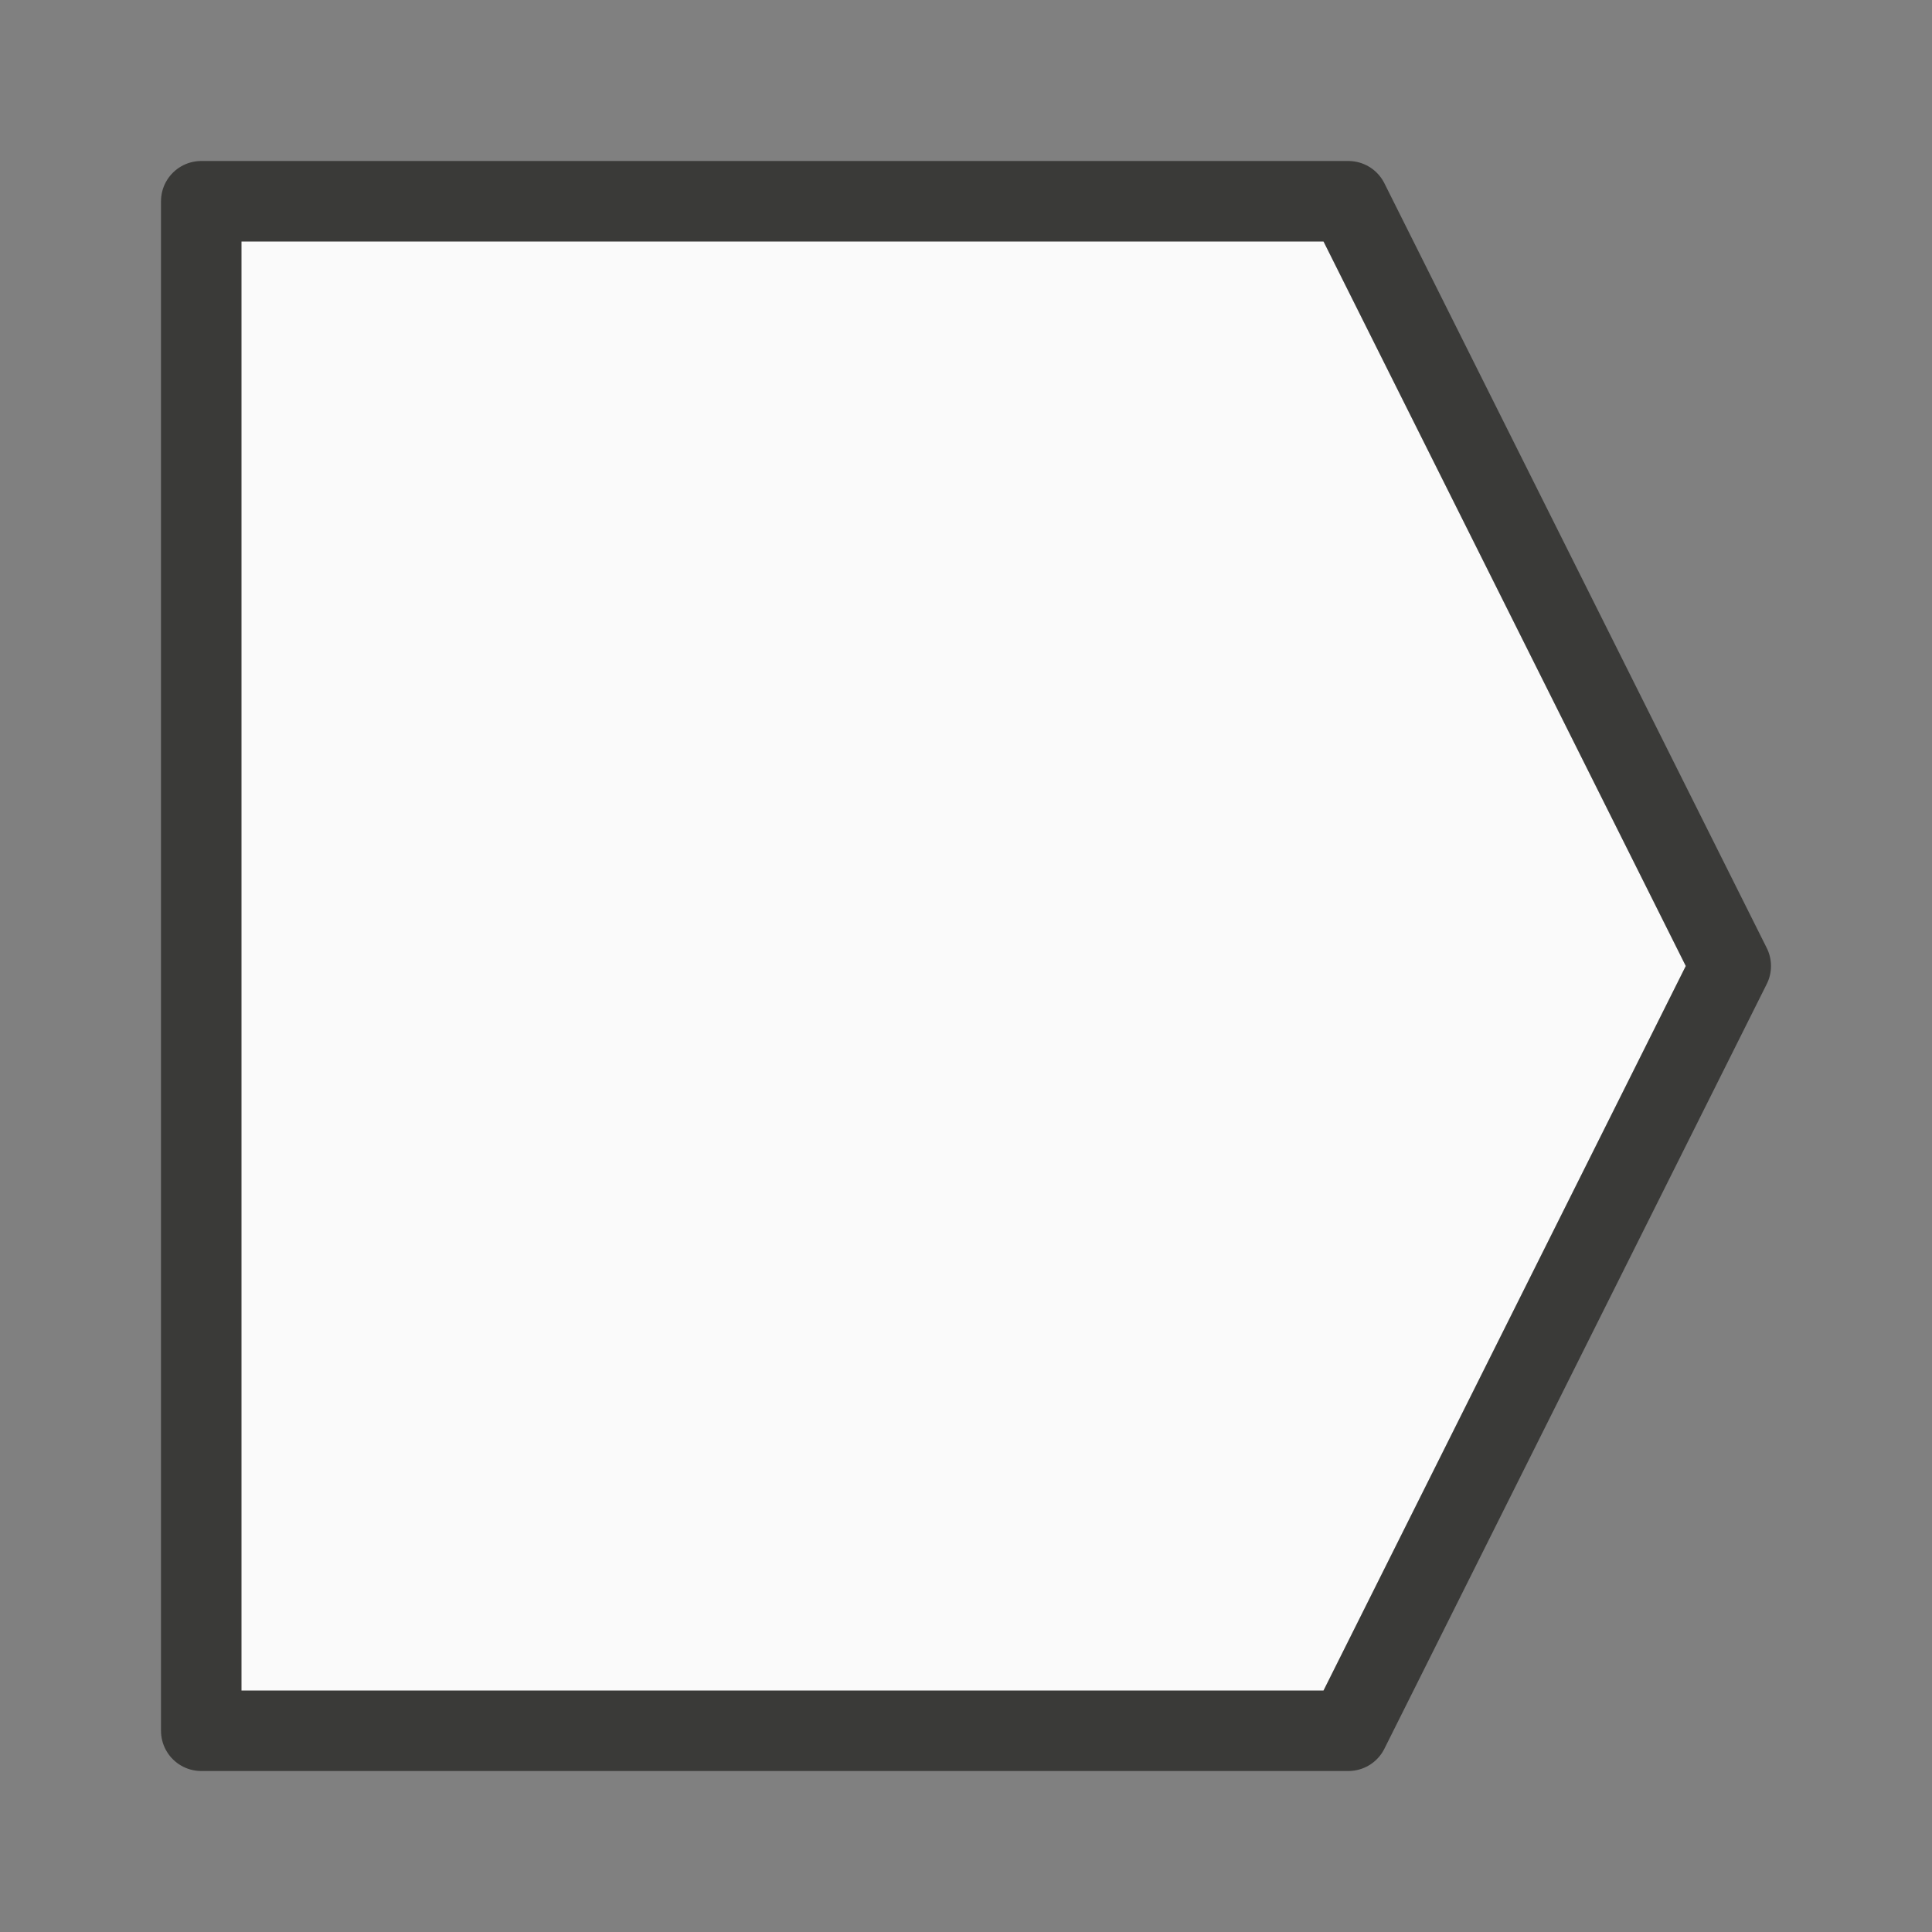 <svg viewBox="0 0 24 24" xmlns="http://www.w3.org/2000/svg"><rect x="0" y="0" width="24" height="24" fill="#808080" stroke="none"/><path d="m2.5 2.5v19h14.25l4.75-9.5-4.75-9.5z" fill="#fafafa" stroke="#3a3a38" stroke-linecap="round" stroke-linejoin="round"/></svg>